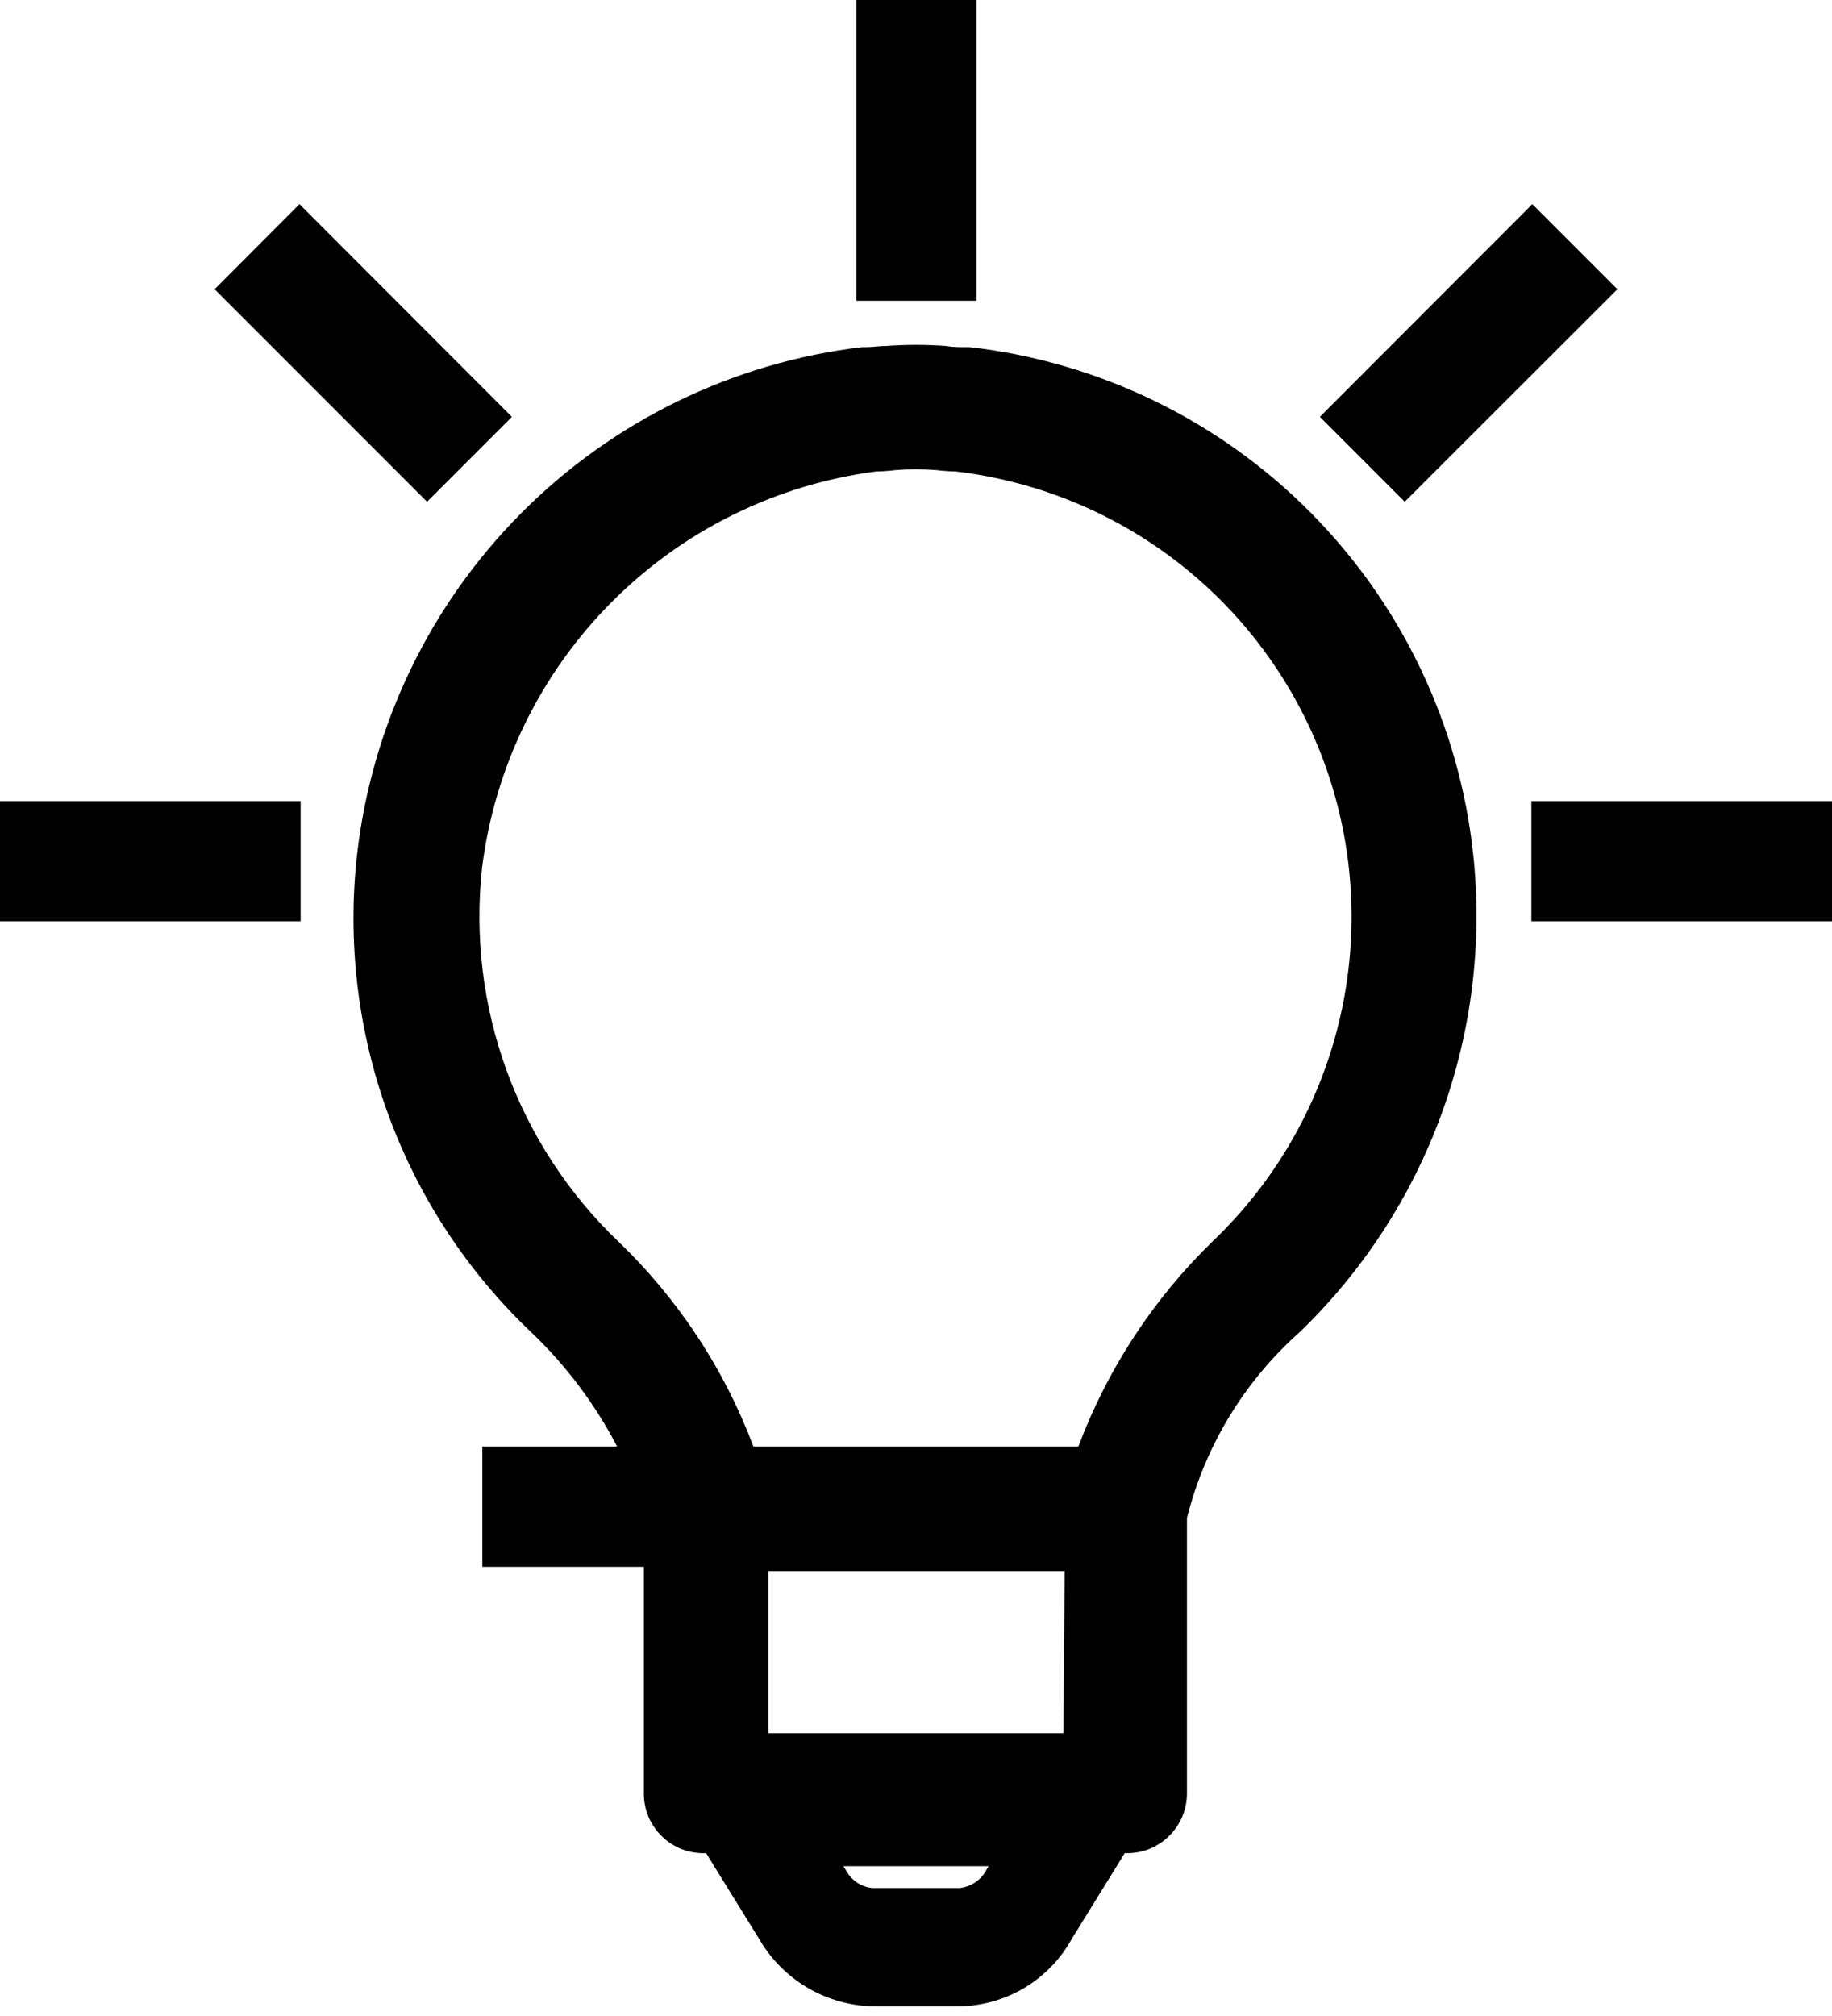 <svg width="50" height="55" viewBox="0 0 50 55" fill="none" xmlns="http://www.w3.org/2000/svg">
<path d="M26.466 9.471H26.361C26.177 9.471 26 9.471 25.81 9.439C25.271 9.399 24.729 9.399 24.19 9.439C24 9.439 23.816 9.471 23.639 9.471H23.521C20.004 9.891 16.732 11.483 14.233 13.992C11.733 16.501 10.153 19.78 9.747 23.298C9.475 25.695 9.763 28.122 10.59 30.388C11.416 32.655 12.758 34.698 14.509 36.357C15.453 37.258 16.242 38.308 16.844 39.466H13.164V42.746H17.572V48.924C17.571 49.145 17.614 49.363 17.7 49.566C17.786 49.769 17.912 49.952 18.071 50.105C18.23 50.258 18.418 50.377 18.624 50.455C18.831 50.532 19.05 50.567 19.271 50.557L20.727 52.912C21.043 53.454 21.492 53.905 22.031 54.224C22.571 54.544 23.183 54.719 23.809 54.736H26.171C26.802 54.729 27.42 54.555 27.962 54.231C28.503 53.907 28.949 53.445 29.254 52.893L30.697 50.557C30.916 50.566 31.136 50.531 31.342 50.453C31.547 50.374 31.735 50.255 31.894 50.103C32.053 49.95 32.179 49.767 32.265 49.565C32.351 49.362 32.396 49.144 32.395 48.924V41.414C32.887 39.456 33.956 37.692 35.465 36.35C37.198 34.681 38.526 32.638 39.348 30.377C40.169 28.116 40.464 25.697 40.207 23.305C39.828 19.781 38.261 16.492 35.763 13.977C33.266 11.463 29.987 9.874 26.466 9.471V9.471ZM26.984 50.912L26.905 51.043C26.832 51.172 26.729 51.281 26.604 51.362C26.48 51.443 26.338 51.493 26.191 51.509H23.809C23.665 51.495 23.526 51.447 23.403 51.368C23.281 51.289 23.18 51.182 23.108 51.056L23.016 50.912H26.984ZM29.024 47.285H20.969V42.864H29.057L29.024 47.285ZM29.431 39.466H20.563C19.766 37.346 18.504 35.432 16.87 33.865C15.51 32.563 14.468 30.967 13.824 29.198C13.18 27.429 12.952 25.536 13.158 23.665C13.502 20.928 14.745 18.382 16.692 16.427C18.638 14.472 21.179 13.218 23.915 12.862C24.099 12.859 24.283 12.846 24.465 12.823C24.819 12.797 25.174 12.797 25.528 12.823C25.711 12.845 25.895 12.859 26.079 12.862C28.384 13.133 30.565 14.053 32.367 15.517C34.168 16.98 35.516 18.925 36.254 21.126C36.991 23.327 37.087 25.692 36.53 27.945C35.974 30.199 34.788 32.247 33.11 33.852C31.484 35.428 30.227 37.346 29.431 39.466V39.466ZM26.65 8.205H23.37V0H26.65V8.205ZM0 21.855H8.205V25.134H0V21.855ZM11.655 13.689L5.857 7.891L8.173 5.569L13.971 11.373L11.655 13.689ZM38.338 13.689L36.023 11.373L41.821 5.569L44.143 7.891L38.338 13.689ZM50 21.855V25.134H41.795V21.855H50Z" fill="black"/>
</svg>
